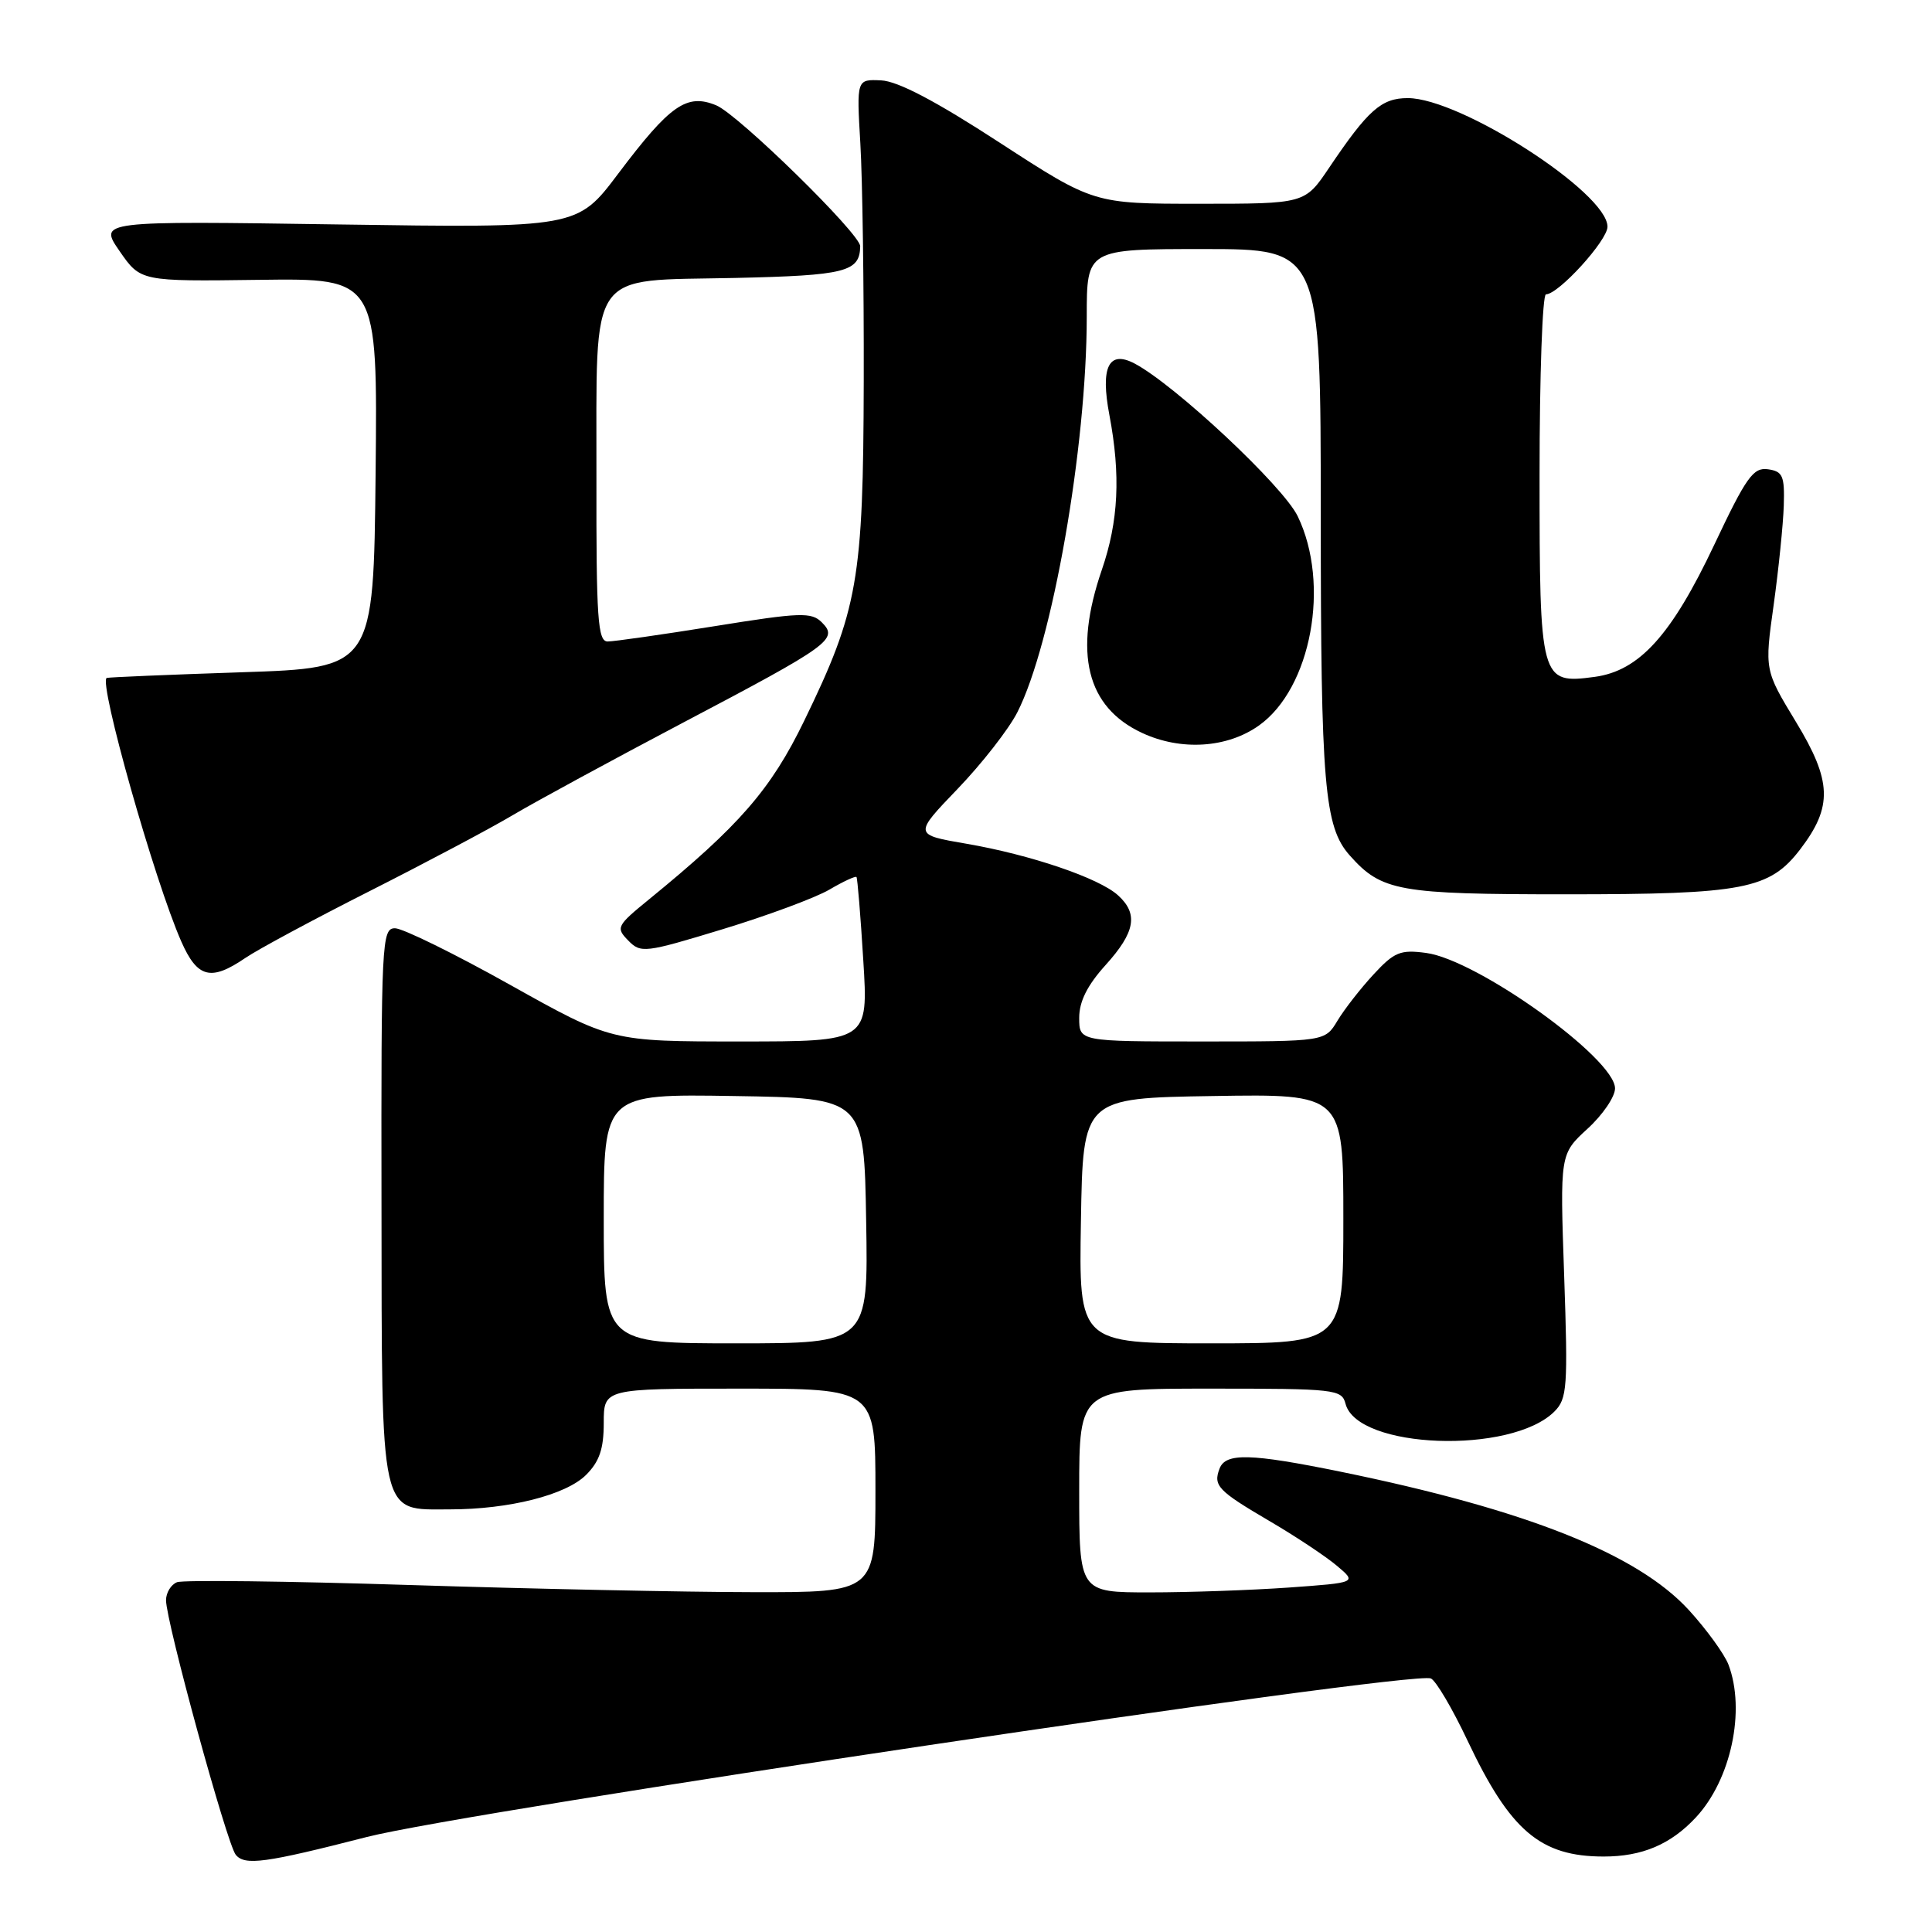 <?xml version="1.0" encoding="UTF-8" standalone="no"?>
<!DOCTYPE svg PUBLIC "-//W3C//DTD SVG 1.1//EN" "http://www.w3.org/Graphics/SVG/1.1/DTD/svg11.dtd" >
<svg xmlns="http://www.w3.org/2000/svg" xmlns:xlink="http://www.w3.org/1999/xlink" version="1.1" viewBox="0 0 256 256">
 <g >
 <path fill="currentColor"
d=" M 48.61 243.41 C 61.87 240.01 186.92 221.37 189.59 222.40 C 190.24 222.65 192.44 226.37 194.47 230.67 C 200.11 242.60 204.11 246.00 212.50 246.00 C 217.59 246.00 221.37 244.40 224.70 240.83 C 229.37 235.83 231.33 226.64 229.03 220.57 C 228.49 219.17 226.13 215.91 223.78 213.34 C 216.95 205.89 202.23 200.04 177.64 195.01 C 165.68 192.57 162.41 192.49 161.60 194.59 C 160.73 196.87 161.37 197.53 168.27 201.58 C 171.67 203.57 175.66 206.22 177.13 207.46 C 179.81 209.71 179.81 209.71 170.75 210.36 C 165.77 210.71 157.49 211.00 152.35 211.00 C 143.00 211.00 143.00 211.00 143.00 197.50 C 143.00 184.00 143.00 184.00 160.38 184.00 C 176.96 184.00 177.79 184.09 178.29 186.01 C 179.86 192.01 200.25 192.75 205.97 187.03 C 207.66 185.34 207.77 183.83 207.26 169.05 C 206.70 152.92 206.70 152.92 210.35 149.57 C 212.36 147.74 214.00 145.33 214.00 144.22 C 214.00 140.26 195.77 127.18 188.97 126.27 C 185.56 125.81 184.75 126.14 181.99 129.13 C 180.28 130.98 178.13 133.74 177.22 135.25 C 175.57 138.00 175.57 138.00 159.28 138.00 C 143.00 138.00 143.00 138.00 143.00 134.87 C 143.00 132.70 144.07 130.56 146.50 127.87 C 150.43 123.52 150.86 121.09 148.14 118.63 C 145.62 116.34 136.54 113.26 128.06 111.80 C 121.06 110.60 121.06 110.60 126.89 104.53 C 130.10 101.19 133.66 96.63 134.80 94.39 C 139.43 85.32 144.00 59.25 144.00 41.95 C 144.00 33.00 144.00 33.00 159.50 33.00 C 175.00 33.00 175.00 33.00 175.01 68.25 C 175.01 104.02 175.48 109.57 178.85 113.35 C 183.07 118.10 185.31 118.50 207.50 118.50 C 231.08 118.50 234.49 117.84 238.56 112.51 C 242.86 106.87 242.74 103.50 237.97 95.65 C 233.81 88.79 233.81 88.79 235.02 80.15 C 235.68 75.39 236.28 69.47 236.36 67.00 C 236.48 63.05 236.23 62.46 234.26 62.18 C 232.32 61.91 231.39 63.20 227.15 72.18 C 221.48 84.18 217.21 88.89 211.30 89.69 C 204.10 90.65 204.00 90.27 204.00 62.93 C 204.00 49.77 204.38 39.00 204.85 39.00 C 206.51 39.00 213.00 31.87 213.00 30.04 C 213.00 25.54 193.52 13.00 186.54 13.00 C 183.04 13.00 181.28 14.56 176.10 22.25 C 172.90 27.00 172.90 27.00 158.92 27.00 C 144.93 27.00 144.93 27.00 132.46 18.90 C 123.98 13.38 118.96 10.75 116.75 10.65 C 113.50 10.50 113.50 10.50 114.00 19.00 C 114.28 23.68 114.48 37.85 114.45 50.50 C 114.39 76.87 113.70 80.80 106.56 95.51 C 102.15 104.60 97.98 109.40 86.00 119.17 C 81.71 122.67 81.58 122.92 83.24 124.62 C 84.91 126.33 85.42 126.27 95.74 123.13 C 101.66 121.33 108.02 118.97 109.88 117.89 C 111.73 116.80 113.36 116.05 113.49 116.21 C 113.62 116.37 114.03 121.34 114.39 127.25 C 115.06 138.00 115.06 138.00 98.04 138.00 C 81.01 138.00 81.01 138.00 67.60 130.50 C 60.22 126.37 53.36 123.00 52.34 123.00 C 50.59 123.00 50.50 124.68 50.55 159.44 C 50.60 201.71 50.22 200.00 59.61 200.00 C 67.46 200.00 75.00 198.09 77.66 195.43 C 79.43 193.66 80.00 191.98 80.00 188.55 C 80.00 184.00 80.00 184.00 98.00 184.00 C 116.00 184.00 116.00 184.00 116.00 197.50 C 116.00 211.00 116.00 211.00 99.75 210.97 C 90.81 210.96 70.32 210.53 54.21 210.02 C 38.11 209.51 24.27 209.34 23.46 209.65 C 22.66 209.96 22.00 211.04 22.00 212.04 C 22.00 214.87 30.07 244.34 31.24 245.77 C 32.44 247.23 35.13 246.87 48.61 243.41 Z  M 32.50 126.94 C 34.15 125.81 41.59 121.81 49.03 118.05 C 56.48 114.28 65.03 109.75 68.03 107.96 C 71.04 106.18 81.15 100.69 90.50 95.76 C 110.05 85.47 111.12 84.69 108.90 82.47 C 107.52 81.09 106.07 81.14 94.70 82.97 C 87.73 84.09 81.35 85.00 80.52 85.00 C 79.21 85.00 79.00 82.04 79.03 63.25 C 79.08 35.23 77.66 37.26 97.39 36.83 C 112.05 36.50 113.93 36.03 113.98 32.63 C 114.01 31.01 97.83 15.17 94.91 13.96 C 91.00 12.34 88.79 13.89 81.91 23.02 C 76.50 30.21 76.50 30.21 44.79 29.74 C 13.08 29.27 13.08 29.27 15.85 33.28 C 18.63 37.29 18.63 37.29 34.33 37.08 C 50.03 36.87 50.03 36.87 49.77 62.69 C 49.50 88.50 49.50 88.50 32.00 89.08 C 22.38 89.40 14.34 89.74 14.14 89.83 C 13.02 90.35 20.47 116.70 24.02 124.75 C 26.15 129.59 27.94 130.05 32.50 126.94 Z  M 166.82 96.13 C 173.75 91.20 176.30 77.39 171.95 68.40 C 170.02 64.41 155.73 51.03 150.36 48.18 C 146.91 46.35 145.79 48.62 147.00 54.99 C 148.51 62.97 148.21 69.07 146.00 75.50 C 142.21 86.53 143.96 93.68 151.32 97.11 C 156.47 99.52 162.61 99.13 166.82 96.13 Z  M 80.00 161.48 C 80.00 144.95 80.00 144.95 97.25 145.23 C 114.50 145.50 114.50 145.50 114.77 161.75 C 115.05 178.00 115.05 178.00 97.52 178.00 C 80.00 178.00 80.00 178.00 80.00 161.48 Z  M 143.23 161.75 C 143.50 145.50 143.50 145.50 160.75 145.23 C 178.00 144.95 178.00 144.95 178.00 161.48 C 178.00 178.00 178.00 178.00 160.48 178.00 C 142.95 178.00 142.95 178.00 143.23 161.75 Z "/>
</g>
</svg>